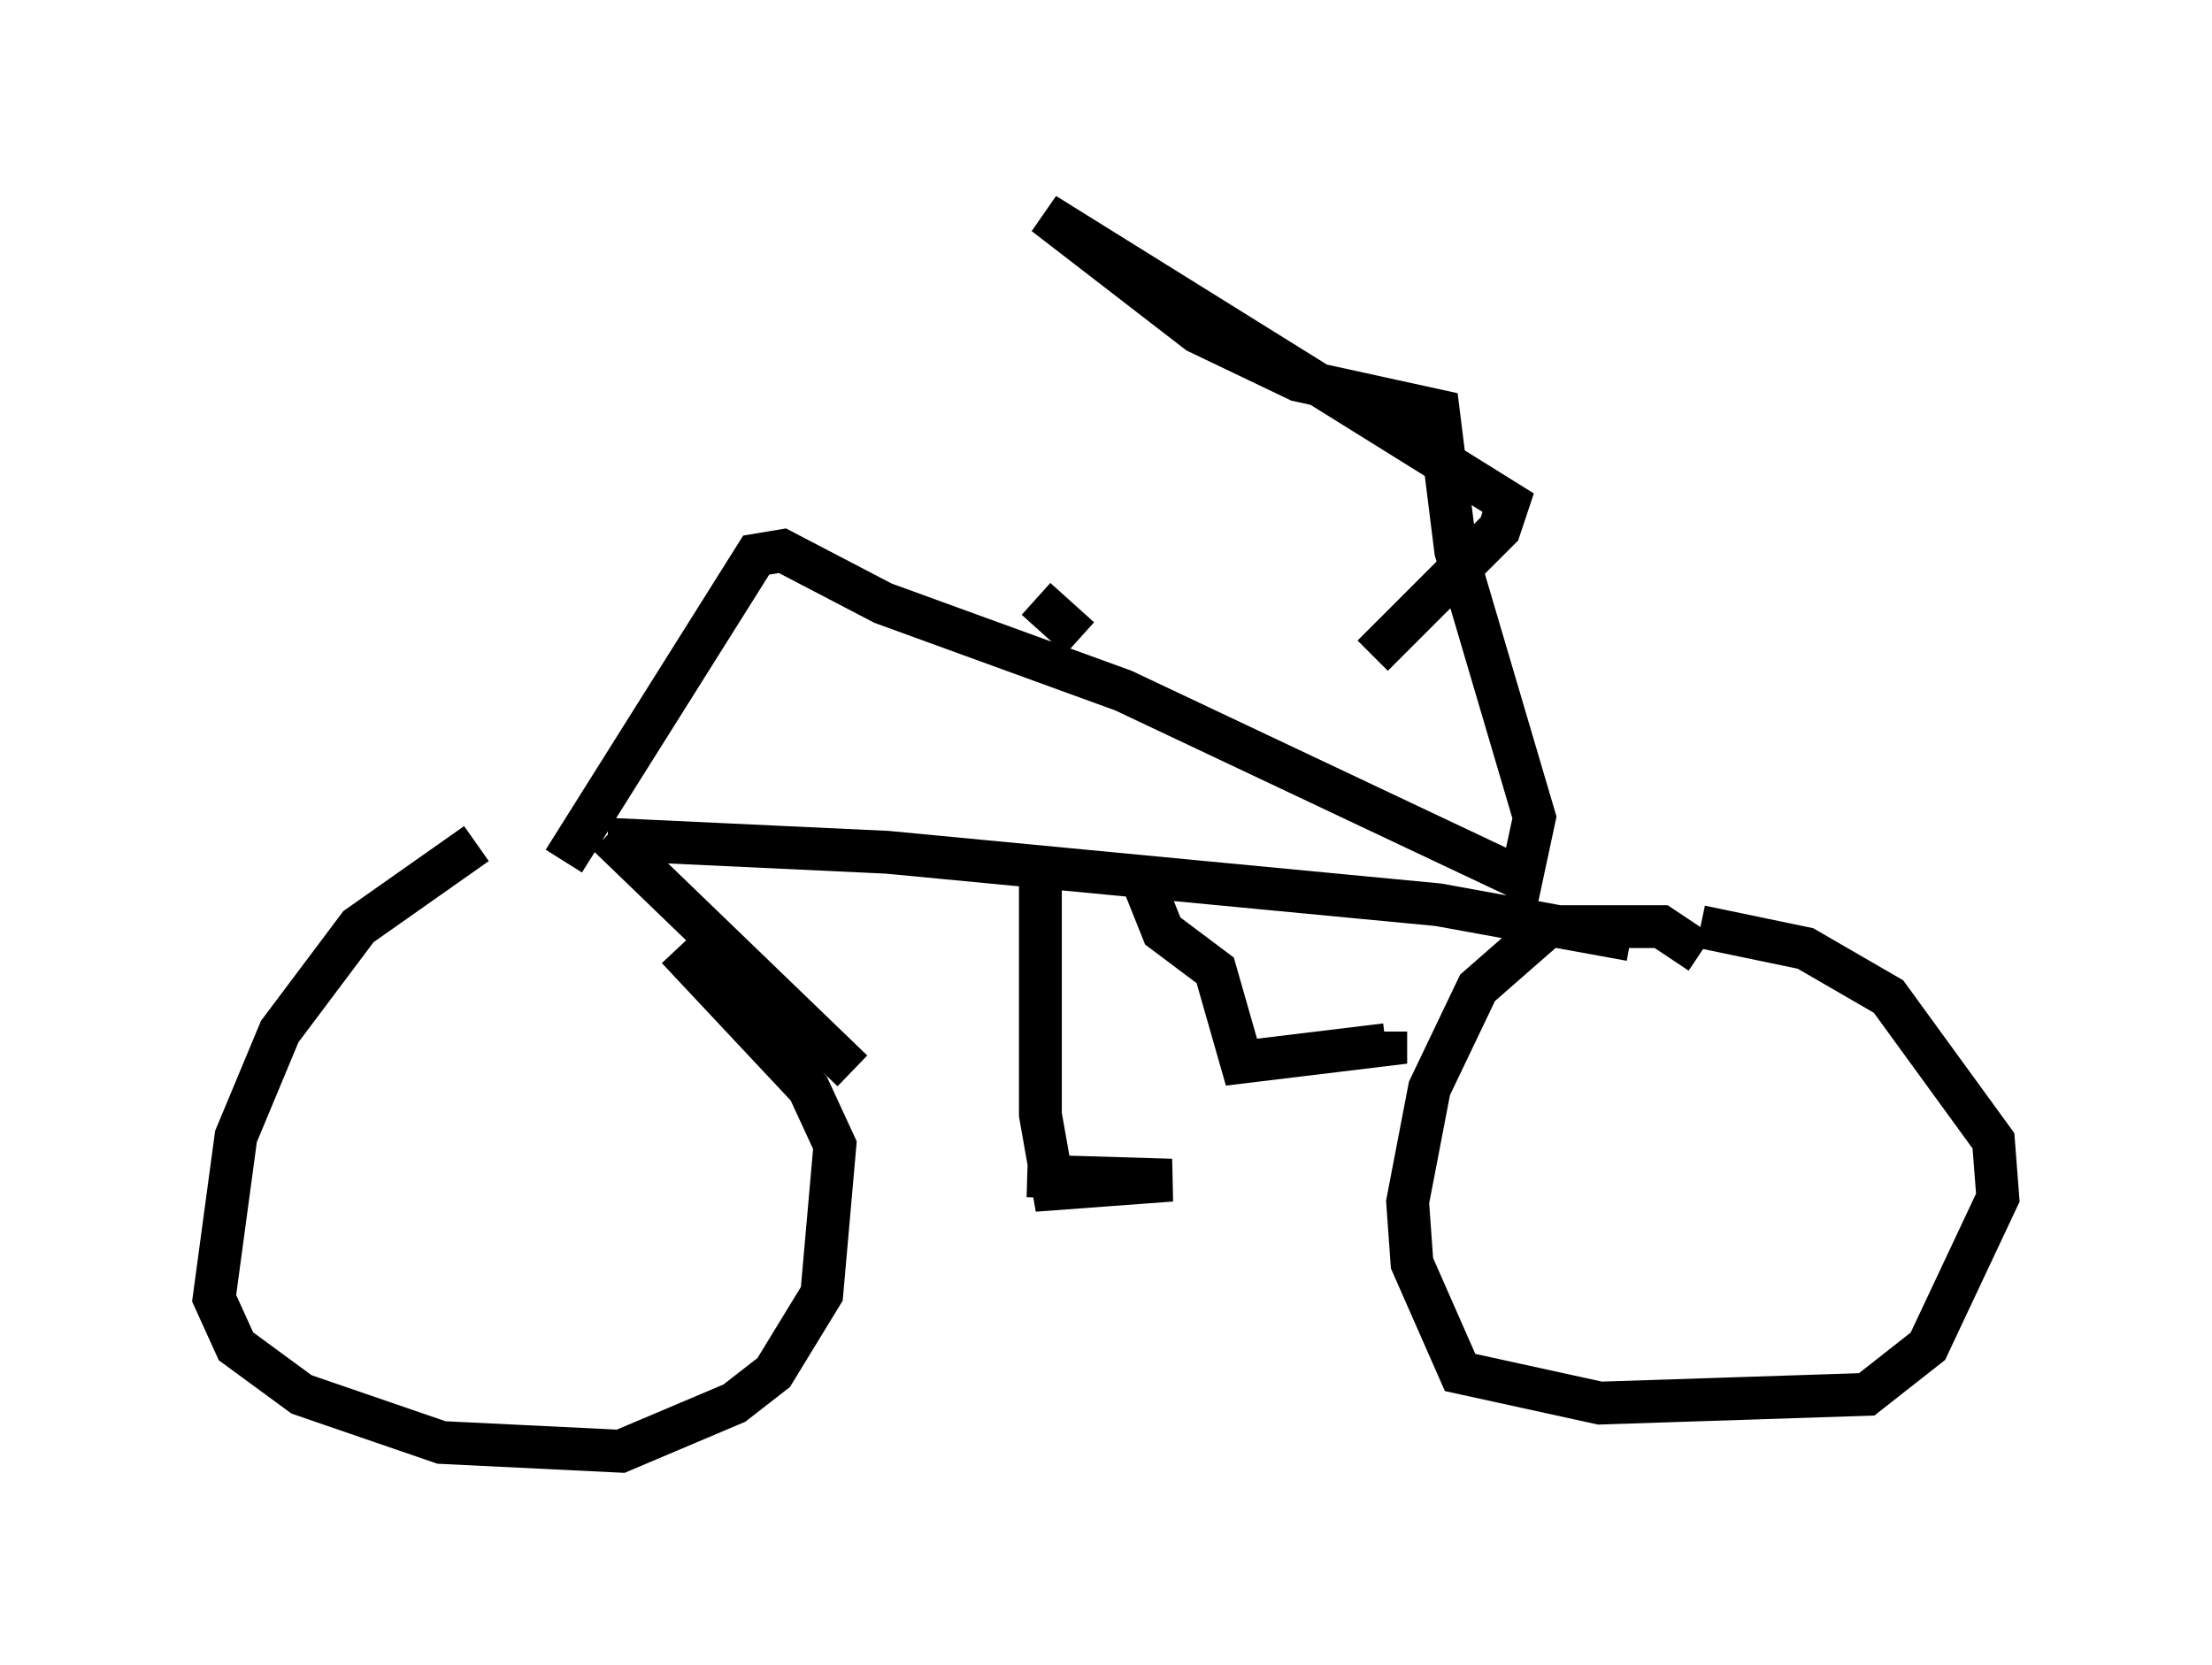 <?xml version="1.0" encoding="utf-8" ?>
<svg baseProfile="full" height="38.89" version="1.1" width="51.65" xmlns="http://www.w3.org/2000/svg" xmlns:ev="http://www.w3.org/2001/xml-events" xmlns:xlink="http://www.w3.org/1999/xlink"><defs /><rect fill="white" height="38.89" width="51.65" x="0" y="0" /><path d="M15.106, 19.7 m-3.981, 0.0 l-2.756, 1.94 -1.838, 2.45 l-1.021, 2.45 -0.51, 3.777 l0.51, 1.123 1.531, 1.123 l3.267, 1.123 4.185, 0.204 l2.654, -1.123 0.919, -0.715 l1.123, -1.838 0.306, -3.471 l-0.613, -1.327 -3.063, -3.267 m-1.633, -2.654 l5.717, 5.513 m19.804, -2.756 l-0.919, -0.613 -2.654, 0.0 l-1.633, 1.429 -1.123, 2.348 l-0.51, 2.654 0.102, 1.429 l1.123, 2.552 3.267, 0.715 l6.227, -0.204 1.429, -1.123 l1.633, -3.471 -0.102, -1.327 l-2.45, -3.369 -1.94, -1.123 l-2.45, -0.51 m-25.521, -2.042 l6.533, 0.306 12.863, 1.225 l4.492, 0.817 m-13.781, -1.531 l0.0, 5.615 0.306, 1.735 l2.756, -0.204 -3.369, -0.102 m2.756, -6.738 l0.408, 1.021 1.225, 0.919 l0.613, 2.144 3.369, -0.408 l0.0, -0.306 m-19.192, -3.981 l4.492, -7.146 0.613, -0.102 l2.348, 1.225 5.615, 2.042 l9.29, 4.39 0.306, -1.429 l-1.838, -6.227 -0.408, -3.267 l-3.267, -0.715 -2.348, -1.123 l-3.573, -2.756 10.821, 6.738 l-0.204, 0.613 -2.96, 2.96 m-6.84, -0.408 l-1.021, -0.919 " fill="none" stroke="black" stroke-width="1" /></svg>